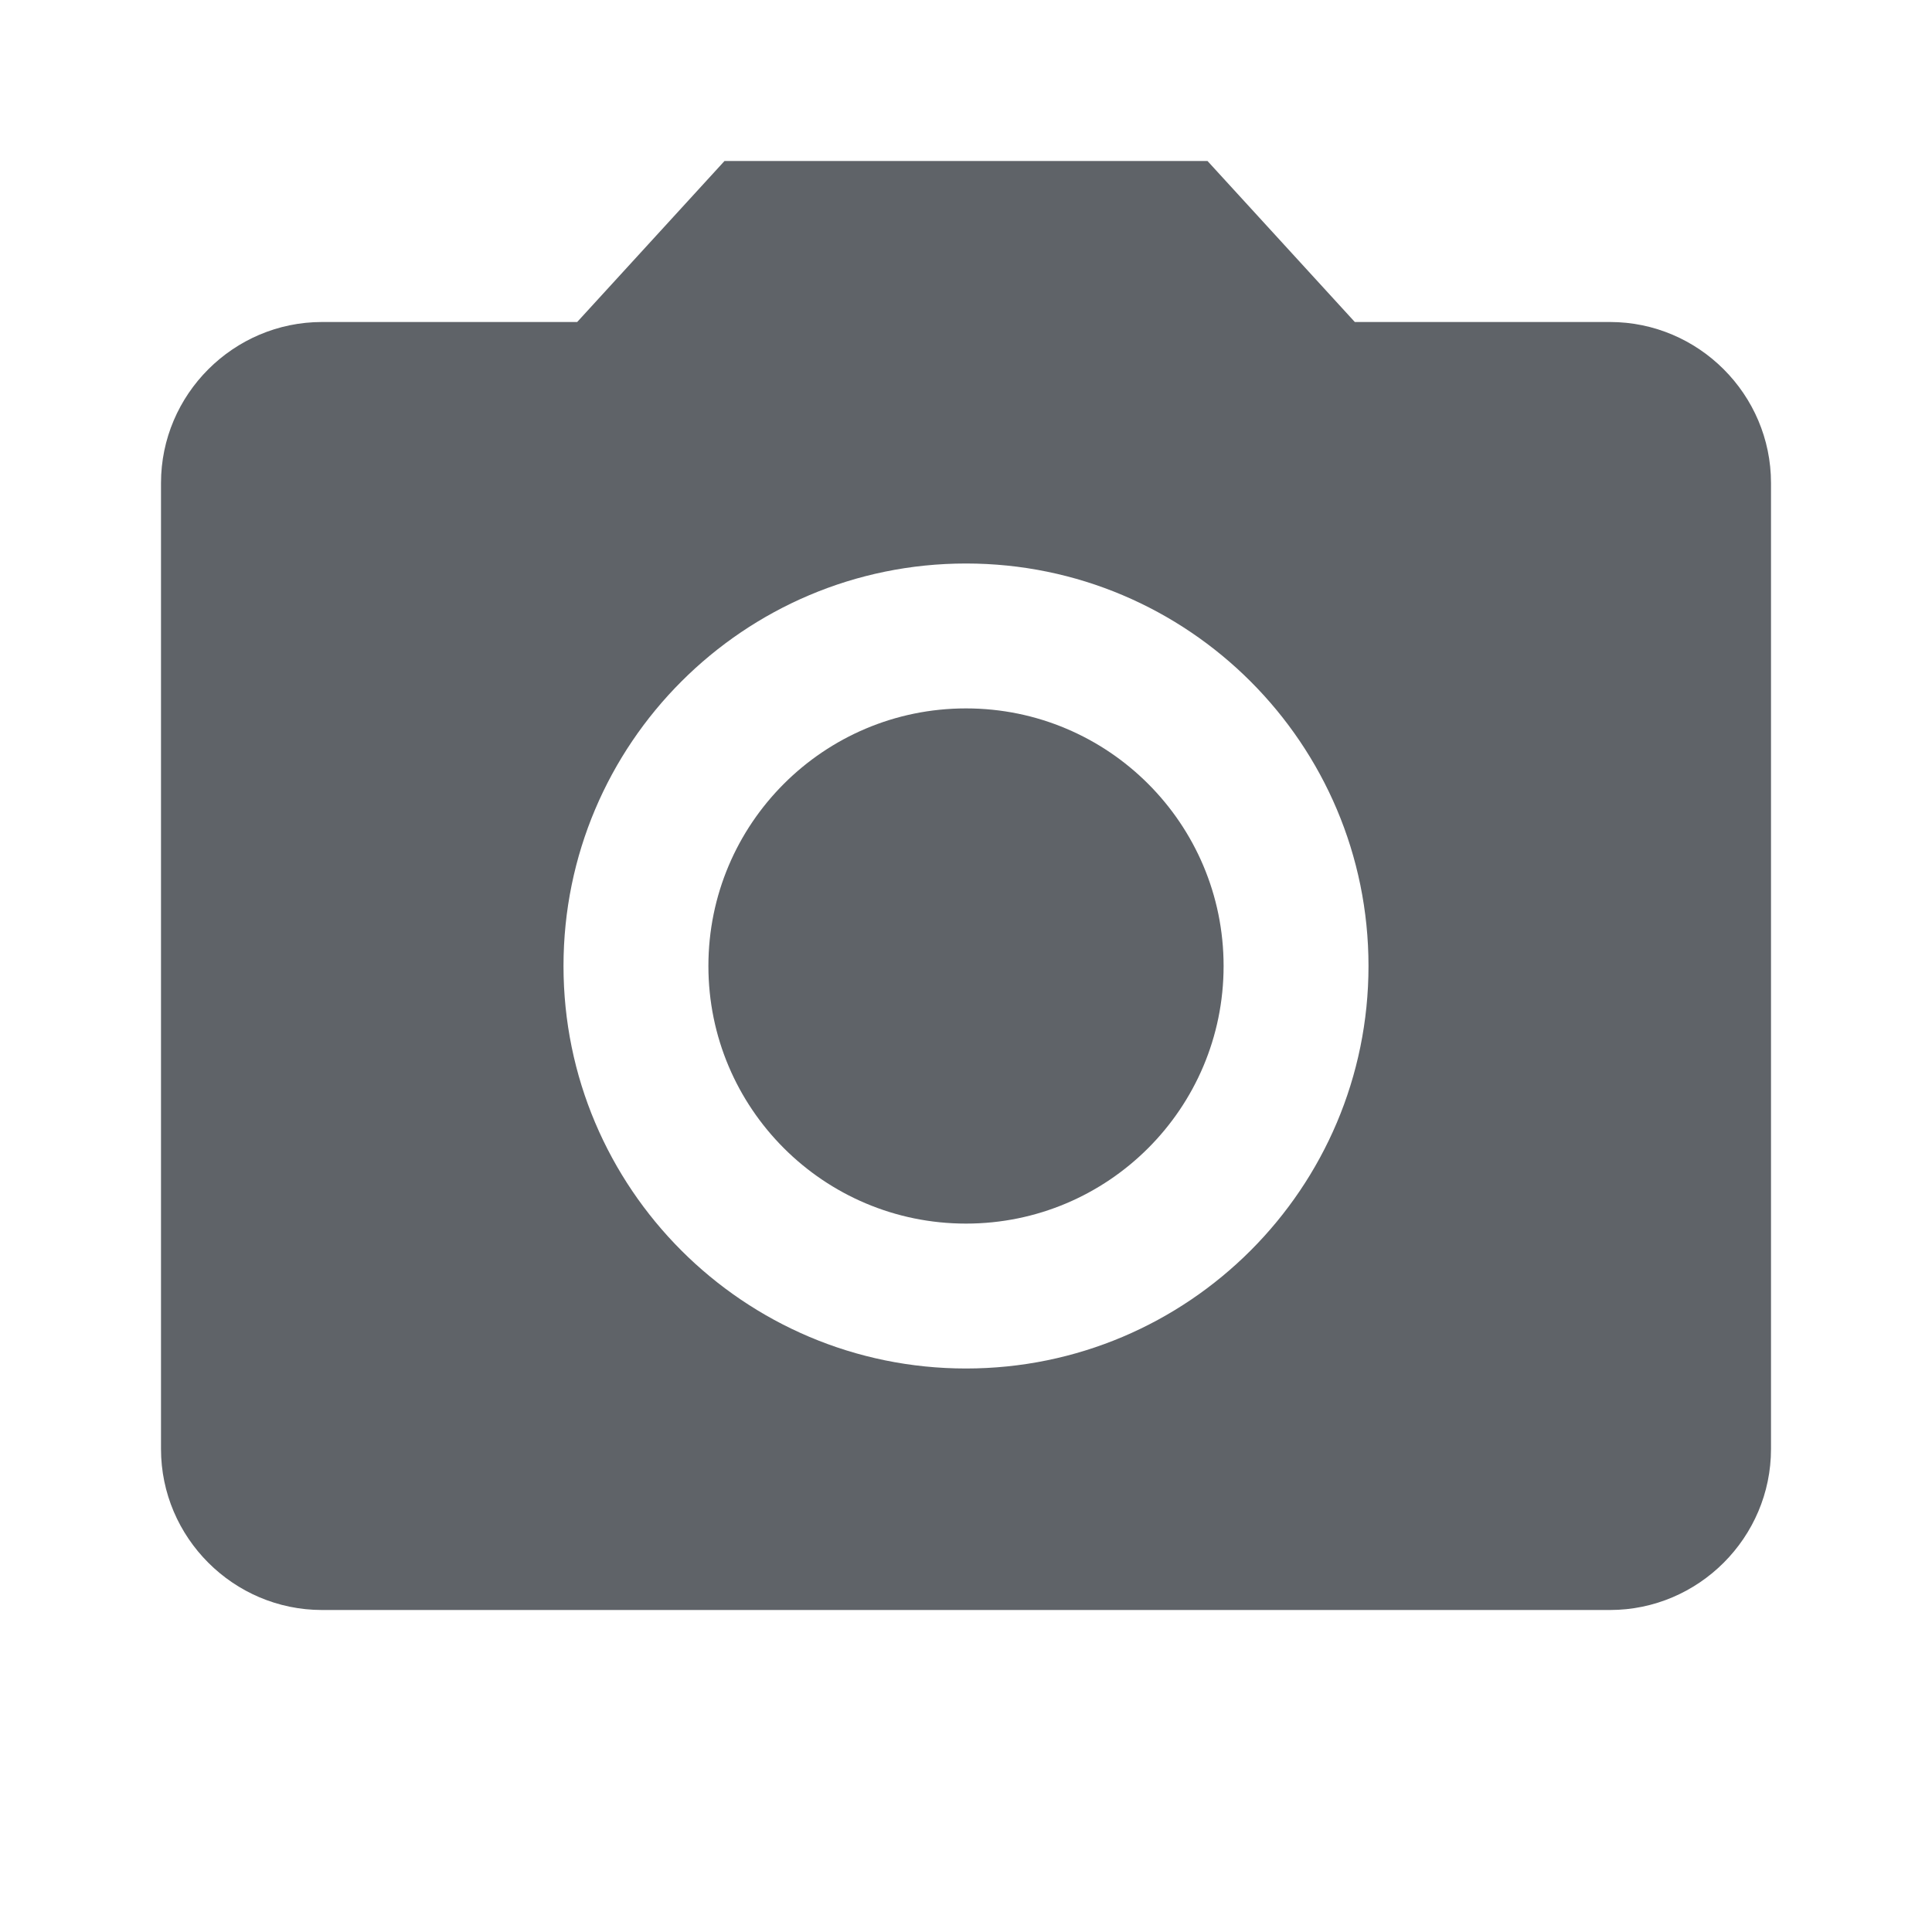 <svg xmlns="http://www.w3.org/2000/svg" height="24px" viewBox="0 0 24 24" width="24px" fill="#5f6368"><path d="M0 0h24v24H0z" fill="none"/><circle cx="12" cy="12" r="3.2"/><path d="M9 2L7.17 4H4c-1.1 0-2 .9-2 2v12c0 1.1.9 2 2 2h16c1.1 0 2-.9 2-2V6c0-1.1-.9-2-2-2h-3.17L15 2H9zm3 15c-2.76 0-5-2.24-5-5s2.24-5 5-5 5 2.24 5 5-2.24 5-5 5z"/></svg>